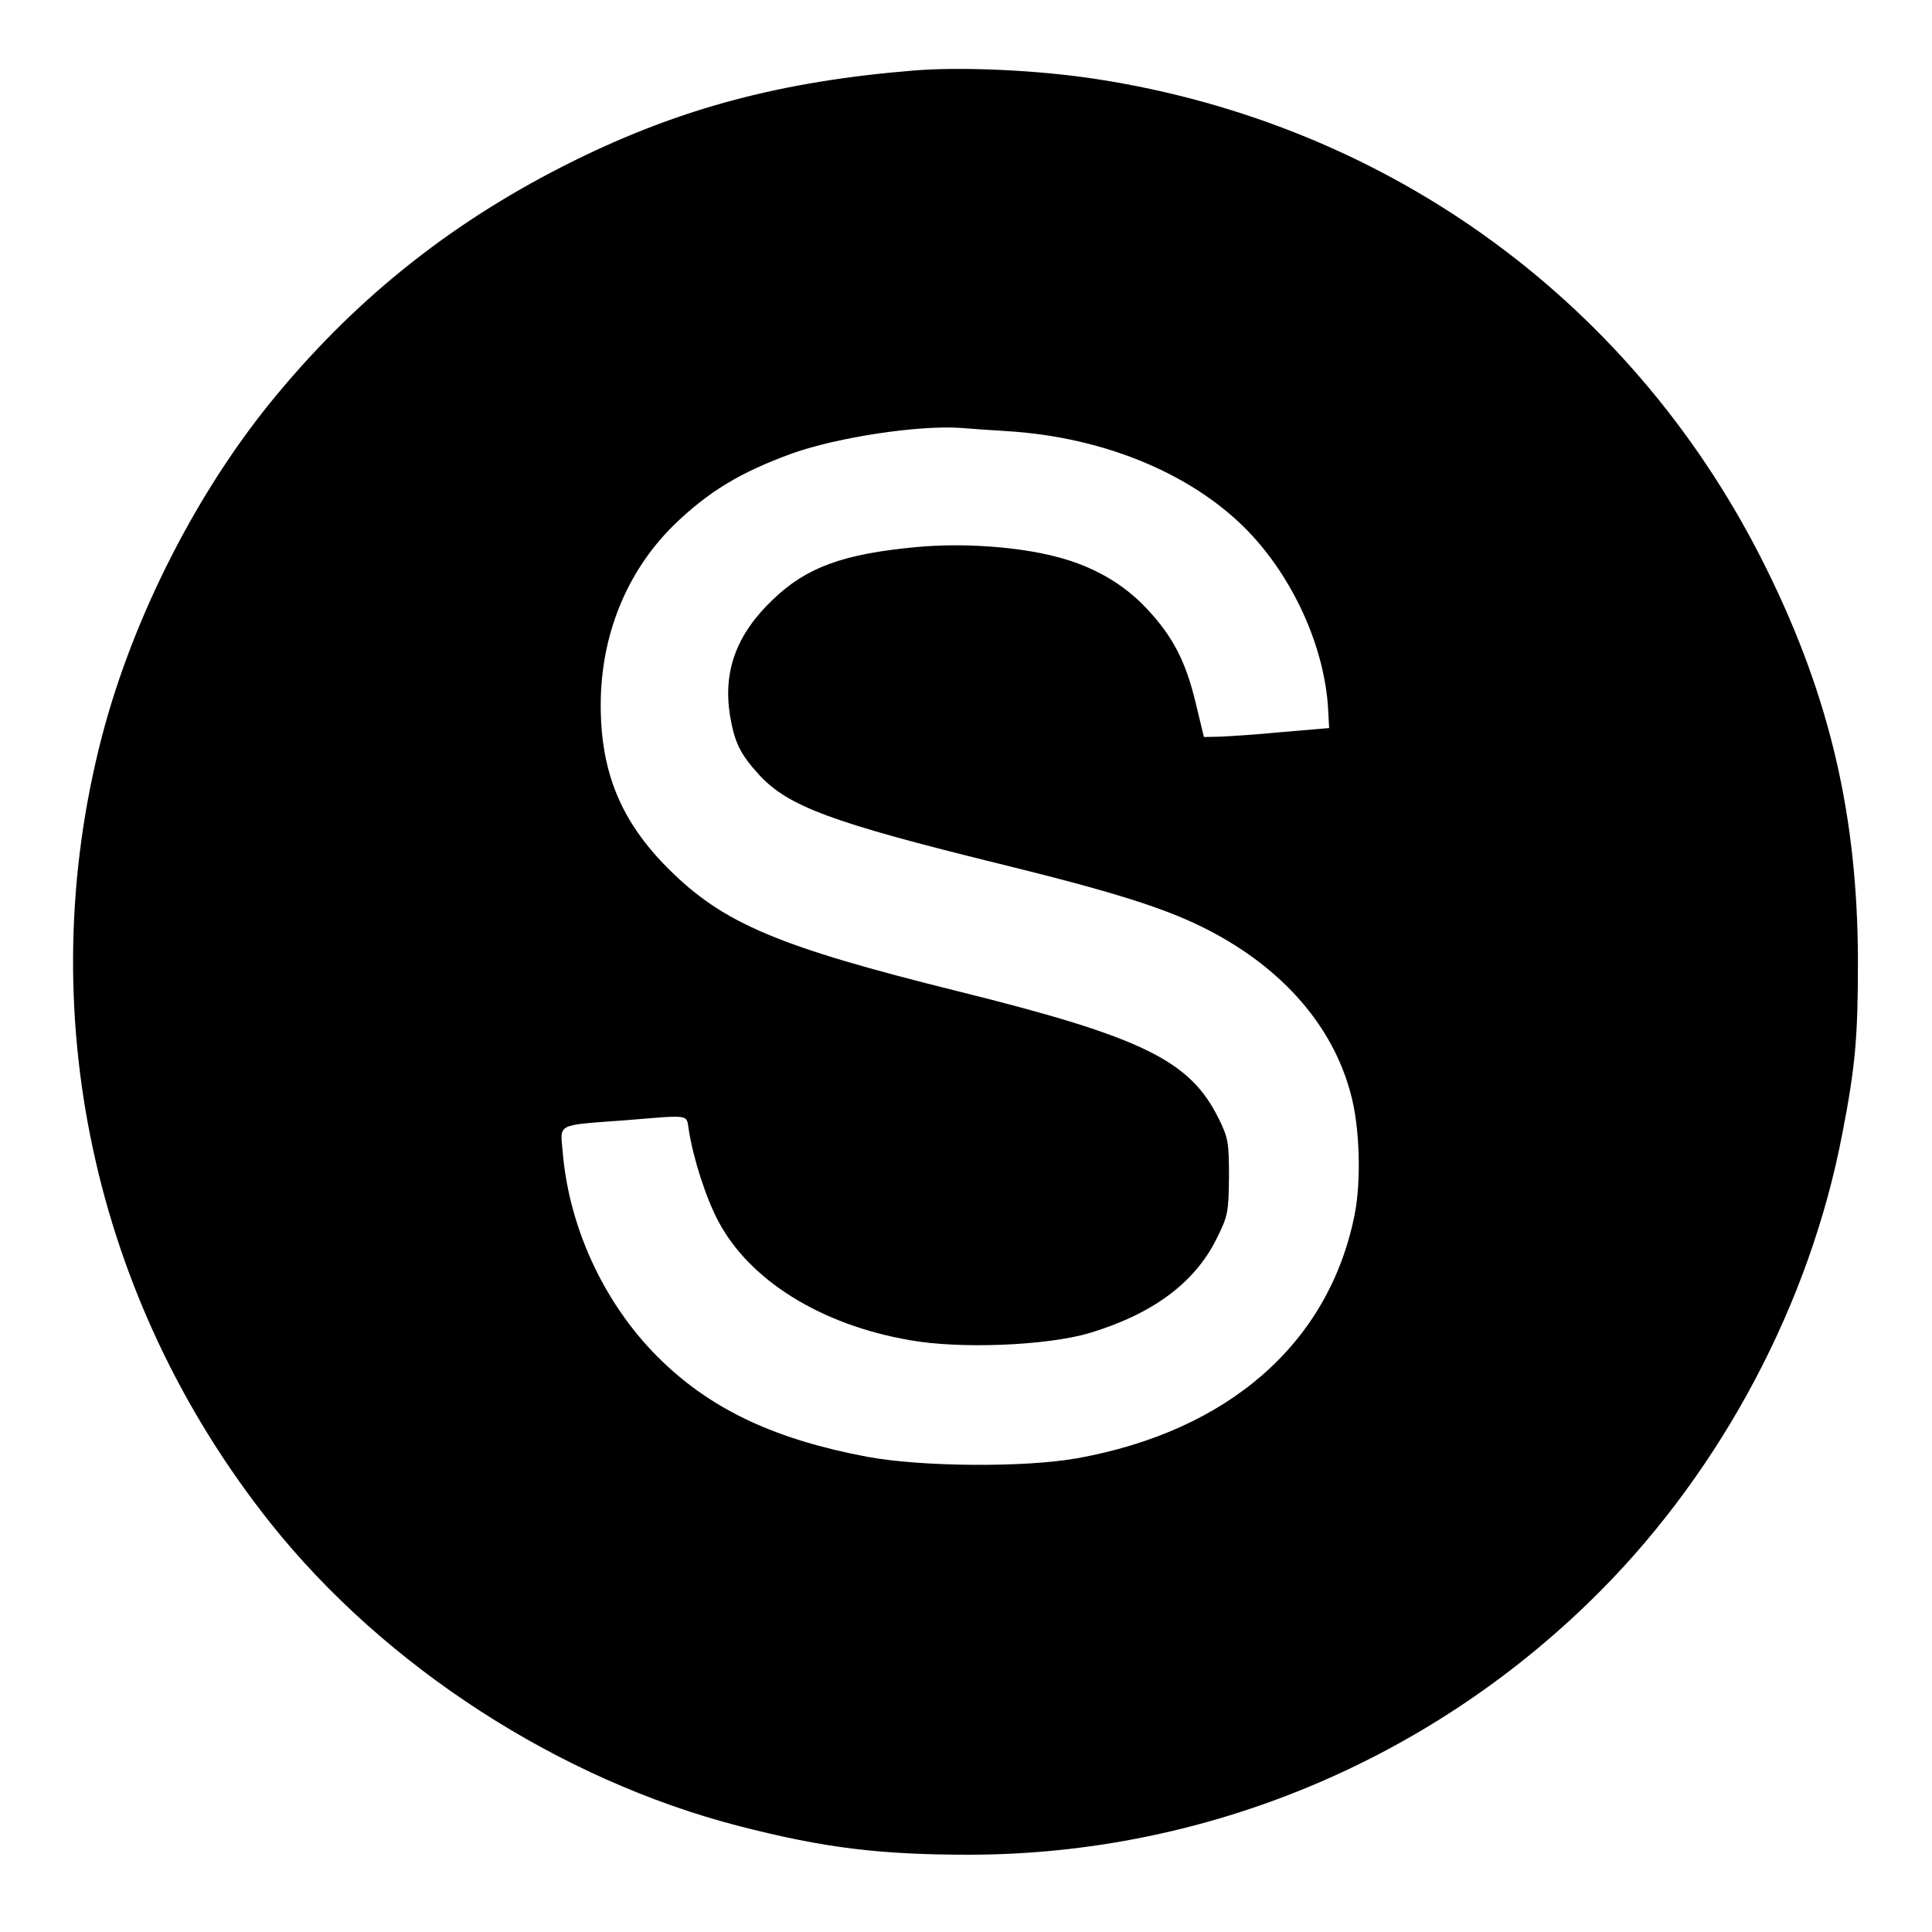 <?xml version="1.0" standalone="no"?>
<!DOCTYPE svg PUBLIC "-//W3C//DTD SVG 20010904//EN"
 "http://www.w3.org/TR/2001/REC-SVG-20010904/DTD/svg10.dtd">
<svg version="1.0" xmlns="http://www.w3.org/2000/svg"
 width="540pt" height="540pt" viewBox="0 0 540 540"
 preserveAspectRatio="xMidYMid meet">
<g transform="translate(0,540) scale(0.1,-0.1)"
fill="#000000" stroke="none">
<path d="M2555 5203 c-370 -30 -652 -105 -950 -252 -330 -163 -599 -374 -832
-655 -219 -263 -400 -617 -488 -954 -199 -765 -26 -1574 471 -2199 320 -402
809 -718 1310 -847 237 -61 392 -80 644 -80 663 1 1297 267 1765 739 340 343
584 804 674 1275 37 189 44 272 44 485 -1 401 -77 732 -253 1090 -365 744
-1051 1247 -1875 1374 -162 25 -376 35 -510 24z m259 -1008 c279 -17 532 -125
686 -292 121 -132 202 -317 212 -483 l3 -55 -130 -11 c-71 -7 -150 -12 -175
-13 l-45 -1 -22 91 c-28 119 -64 189 -137 267 -66 71 -152 120 -254 146 -107
28 -261 39 -390 27 -204 -19 -307 -56 -401 -146 -102 -97 -140 -199 -121 -323
13 -78 29 -110 83 -169 81 -87 202 -132 669 -247 330 -81 473 -127 588 -187
206 -107 345 -267 395 -455 26 -93 30 -246 11 -340 -72 -359 -353 -604 -776
-680 -147 -26 -431 -24 -585 4 -255 48 -430 129 -573 266 -157 150 -260 366
-279 583 -7 85 -23 77 177 92 182 15 168 17 175 -26 12 -79 48 -191 82 -255
87 -166 287 -291 537 -334 141 -25 382 -15 501 20 176 53 294 140 355 263 32
64 34 74 35 173 0 96 -2 110 -29 164 -80 162 -212 227 -727 355 -503 125 -656
189 -809 341 -134 133 -191 271 -191 459 0 196 73 374 204 503 97 94 186 148
332 201 127 45 352 79 470 71 22 -2 80 -6 129 -9z"/>
</g>
</svg>

